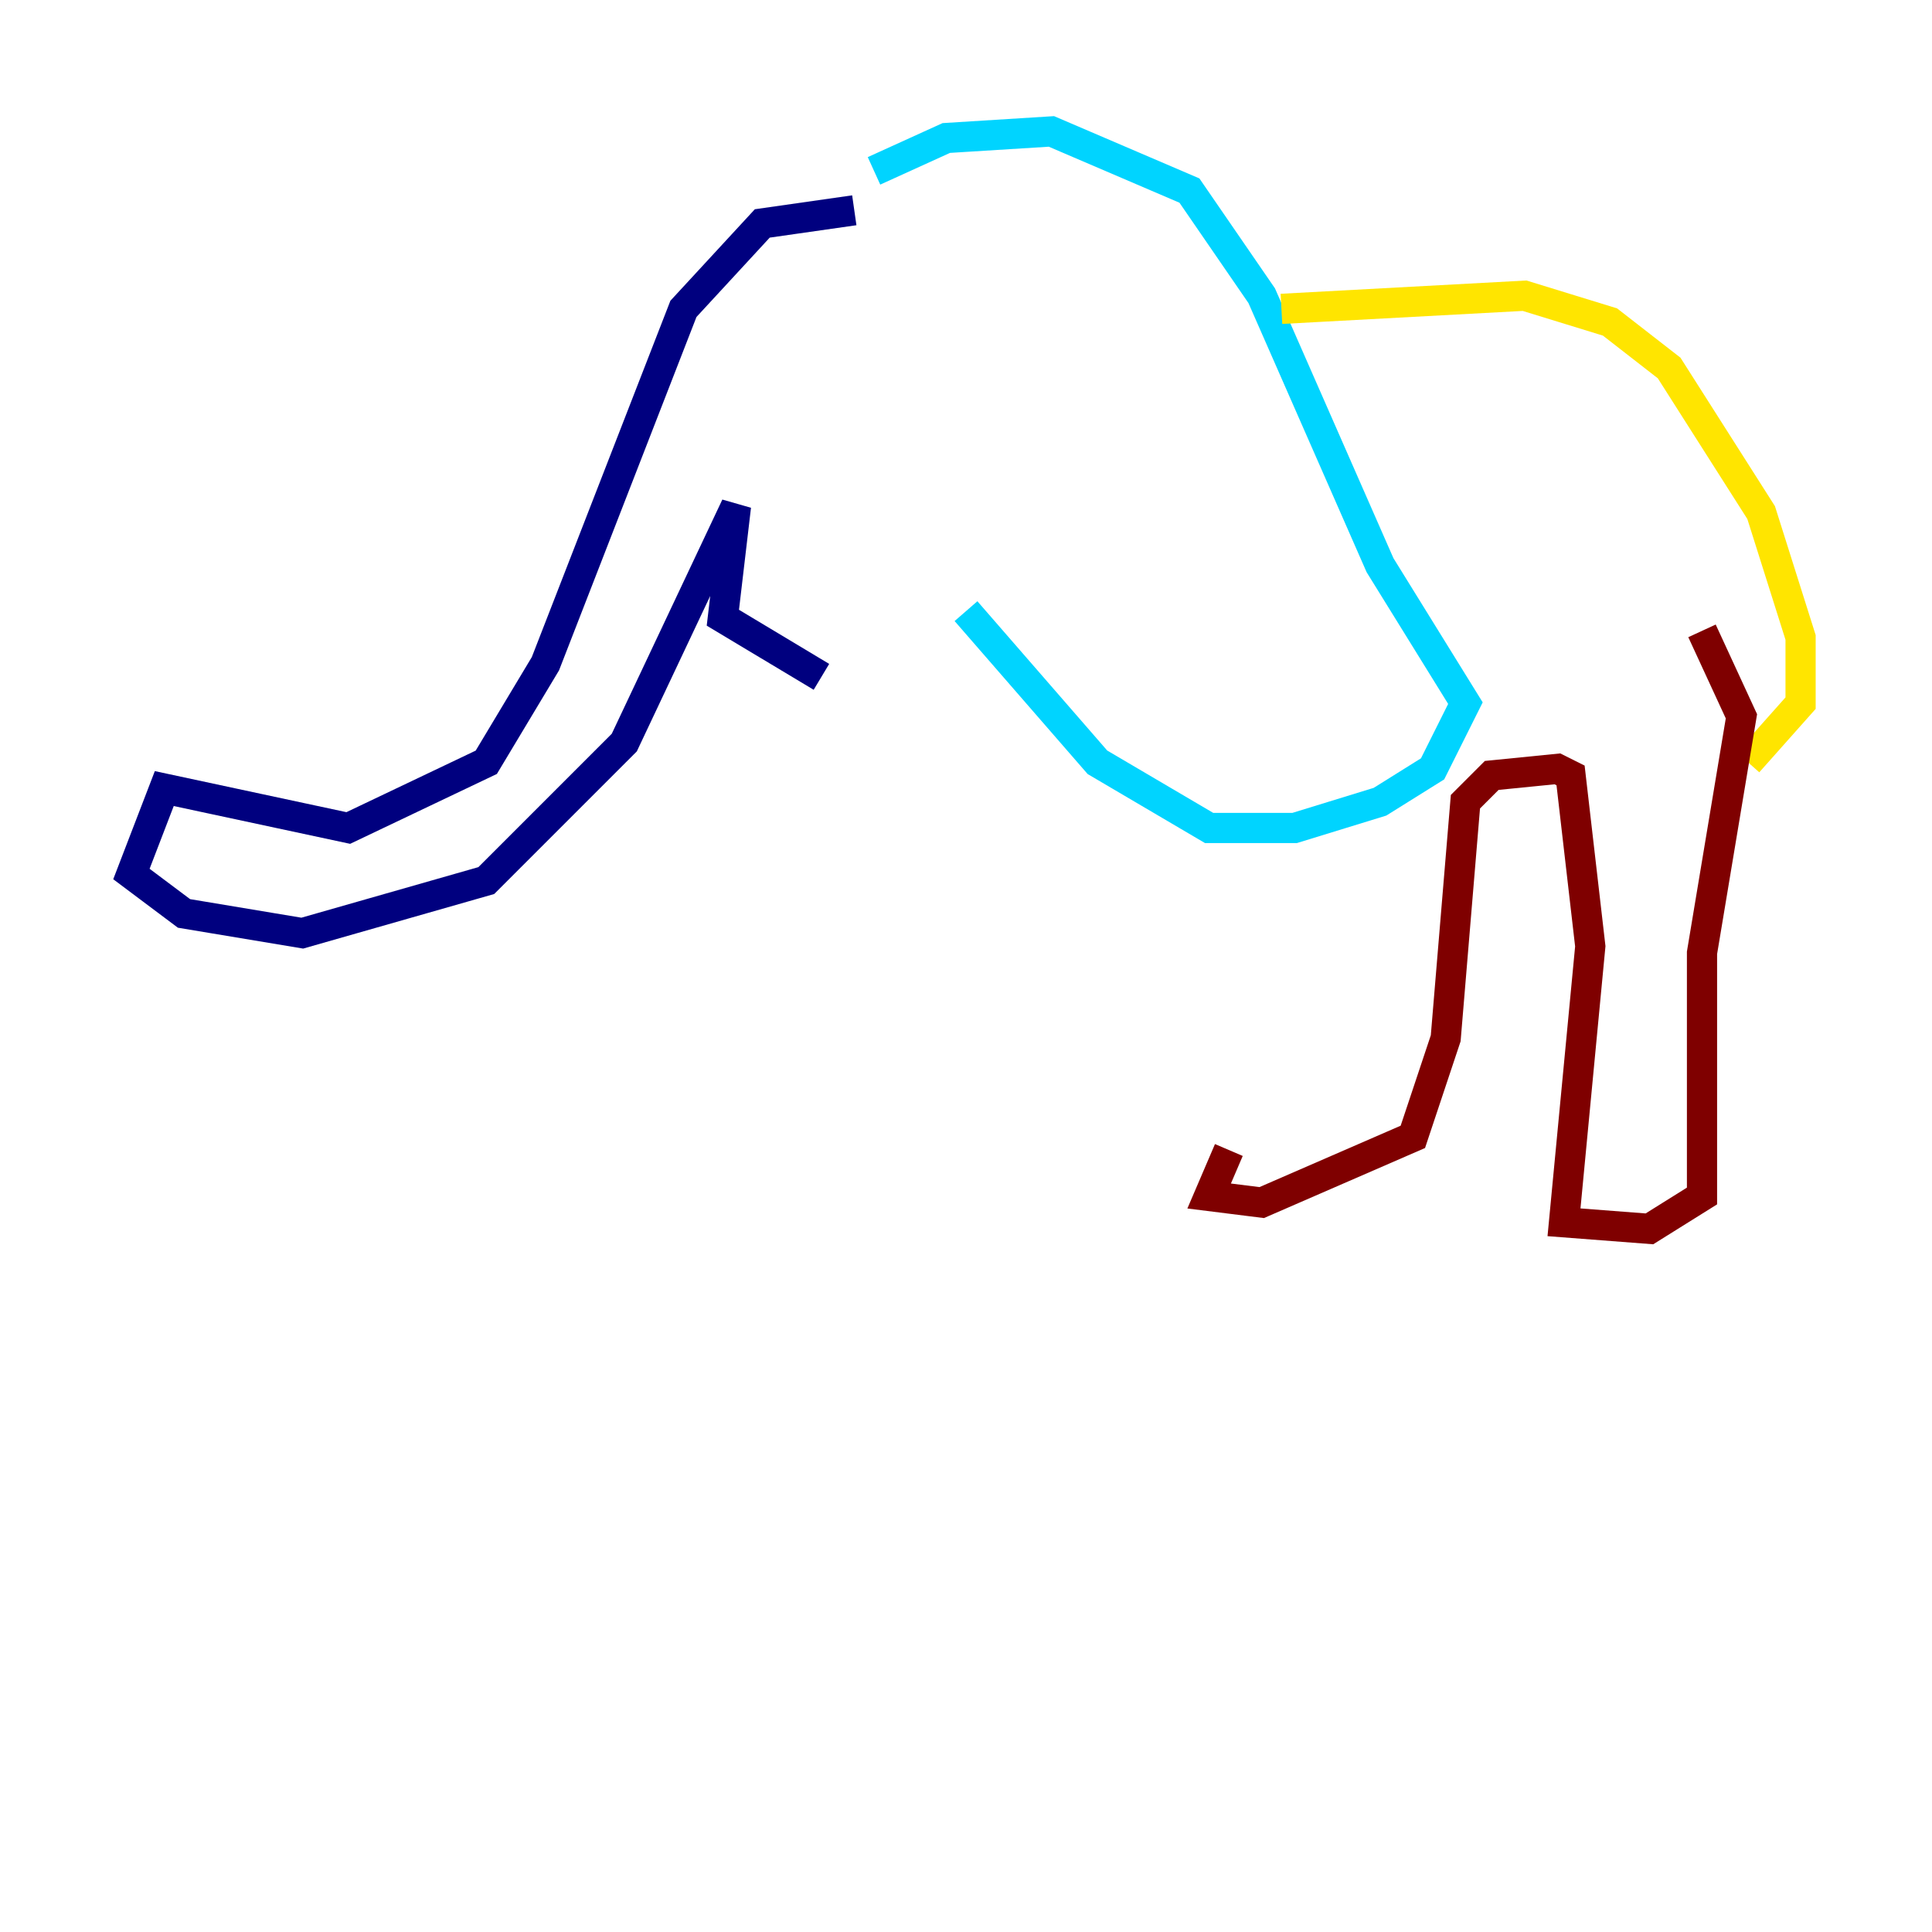<?xml version="1.0" encoding="utf-8" ?>
<svg baseProfile="tiny" height="128" version="1.2" viewBox="0,0,128,128" width="128" xmlns="http://www.w3.org/2000/svg" xmlns:ev="http://www.w3.org/2001/xml-events" xmlns:xlink="http://www.w3.org/1999/xlink"><defs /><polyline fill="none" points="56.599,13.932 50.503,14.803 45.279,20.463 36.136,43.973 32.218,50.503 23.075,54.857 10.884,52.245 8.707,57.905 12.191,60.517 20.027,61.823 32.218,58.34 41.361,49.197 48.762,33.524 47.891,40.925 54.422,44.843" stroke="#00007f" stroke-width="2" /><polyline fill="none" points="57.905,11.32 62.694,9.143 69.66,8.707 78.803,12.626 83.592,19.592 91.429,37.442 97.088,46.585 94.912,50.939 91.429,53.116 85.769,54.857 80.109,54.857 72.707,50.503 64.0,40.49" stroke="#00d4ff" stroke-width="2" /><polyline fill="none" points="84.898,20.463 101.007,19.592 106.667,21.333 110.585,24.381 116.68,33.959 119.293,42.231 119.293,46.585 115.809,50.503" stroke="#ffe500" stroke-width="2" /><polyline fill="none" points="112.762,41.796 115.374,47.456 112.762,63.129 112.762,79.238 109.279,81.415 103.619,80.98 105.361,62.694 104.054,51.374 103.184,50.939 98.83,51.374 97.088,53.116 95.782,68.789 93.605,75.32 83.592,79.674 80.109,79.238 81.415,76.191" stroke="#7f0000" stroke-width="2" /></svg>